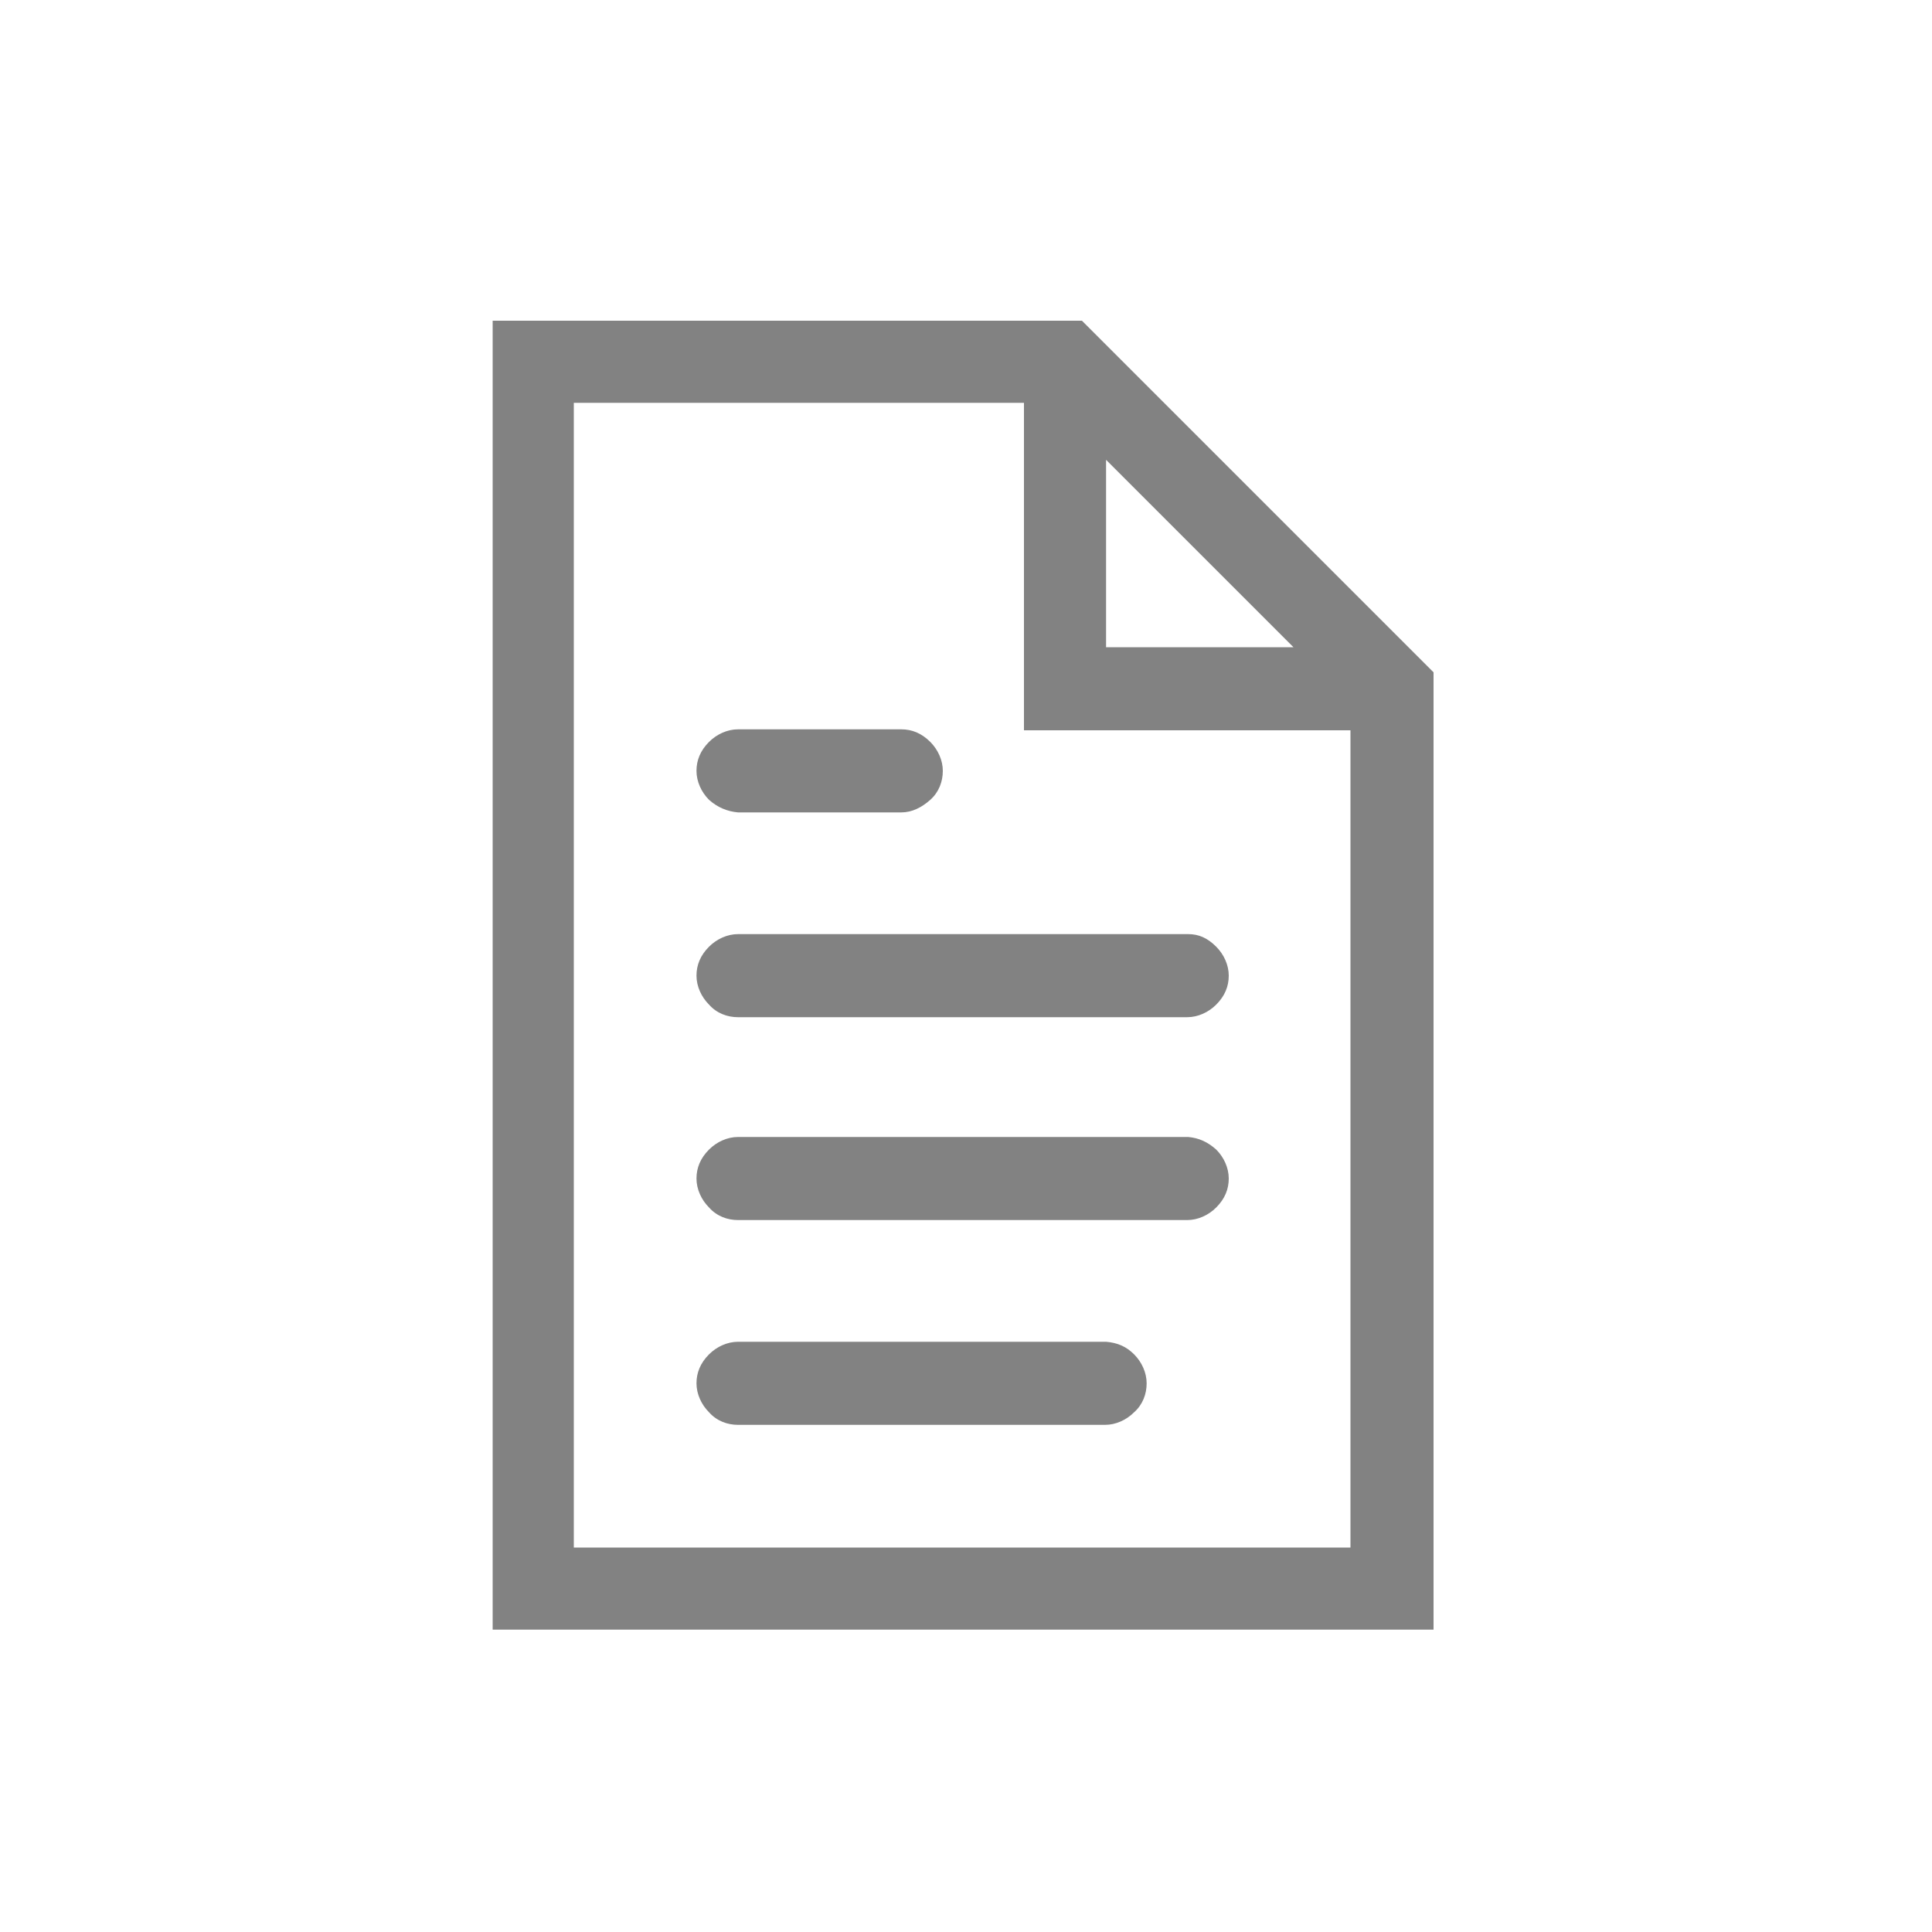 <?xml version="1.0" encoding="utf-8"?>
<!-- Generator: Adobe Illustrator 27.0.0, SVG Export Plug-In . SVG Version: 6.00 Build 0)  -->
<svg version="1.1" id="Layer_1" xmlns="http://www.w3.org/2000/svg" xmlns:xlink="http://www.w3.org/1999/xlink" x="0px" y="0px"
	 viewBox="0 0 200 200" style="enable-background:new 0 0 200 200;" xml:space="preserve">
<style type="text/css">
	.st0{fill:#828282;}
</style>
<g>
	<path class="st0" d="M112,33.2l36.4,36.4v99.1H51V33.2H112z M139.8,160.1V75.6H106V41.7H59.4v118.5H139.8z M73.4,82.8
		c-0.8-0.8-1.3-1.9-1.3-3s0.4-2.1,1.3-3c0.8-0.8,1.9-1.3,3-1.3h16.9c1.1,0,2.1,0.4,3,1.3c0.8,0.8,1.3,1.9,1.3,3s-0.4,2.2-1.3,3
		s-1.9,1.3-3,1.3H76.4C75.3,84,74.3,83.6,73.4,82.8z M125.9,98c0.8,0.8,1.3,1.9,1.3,3c0,1.1-0.4,2.1-1.3,3c-0.8,0.8-1.9,1.3-3,1.3
		H76.4c-1.1,0-2.2-0.4-3-1.3c-0.8-0.8-1.3-1.9-1.3-3c0-1.1,0.4-2.1,1.3-3c0.8-0.8,1.9-1.3,3-1.3H123C124.1,96.7,125,97.1,125.9,98z
		 M125.9,119c0.8,0.8,1.3,1.9,1.3,3c0,1.1-0.4,2.1-1.3,3c-0.8,0.8-1.9,1.3-3,1.3H76.4c-1.1,0-2.2-0.4-3-1.3c-0.8-0.8-1.3-1.9-1.3-3
		c0-1.1,0.4-2.1,1.3-3c0.8-0.8,1.9-1.3,3-1.3H123C124.1,117.8,125,118.2,125.9,119z M117.4,140.2c0.8,0.8,1.3,1.9,1.3,3
		c0,1.1-0.4,2.2-1.3,3c-0.8,0.8-1.9,1.3-3,1.3h-38c-1.1,0-2.2-0.4-3-1.3c-0.8-0.8-1.3-1.9-1.3-3c0-1.1,0.4-2.1,1.3-3
		c0.8-0.8,1.9-1.3,3-1.3h38.1C115.7,139,116.6,139.4,117.4,140.2z M114.5,47.6V67h19.4L114.5,47.6z"/>
</g>
</svg>
